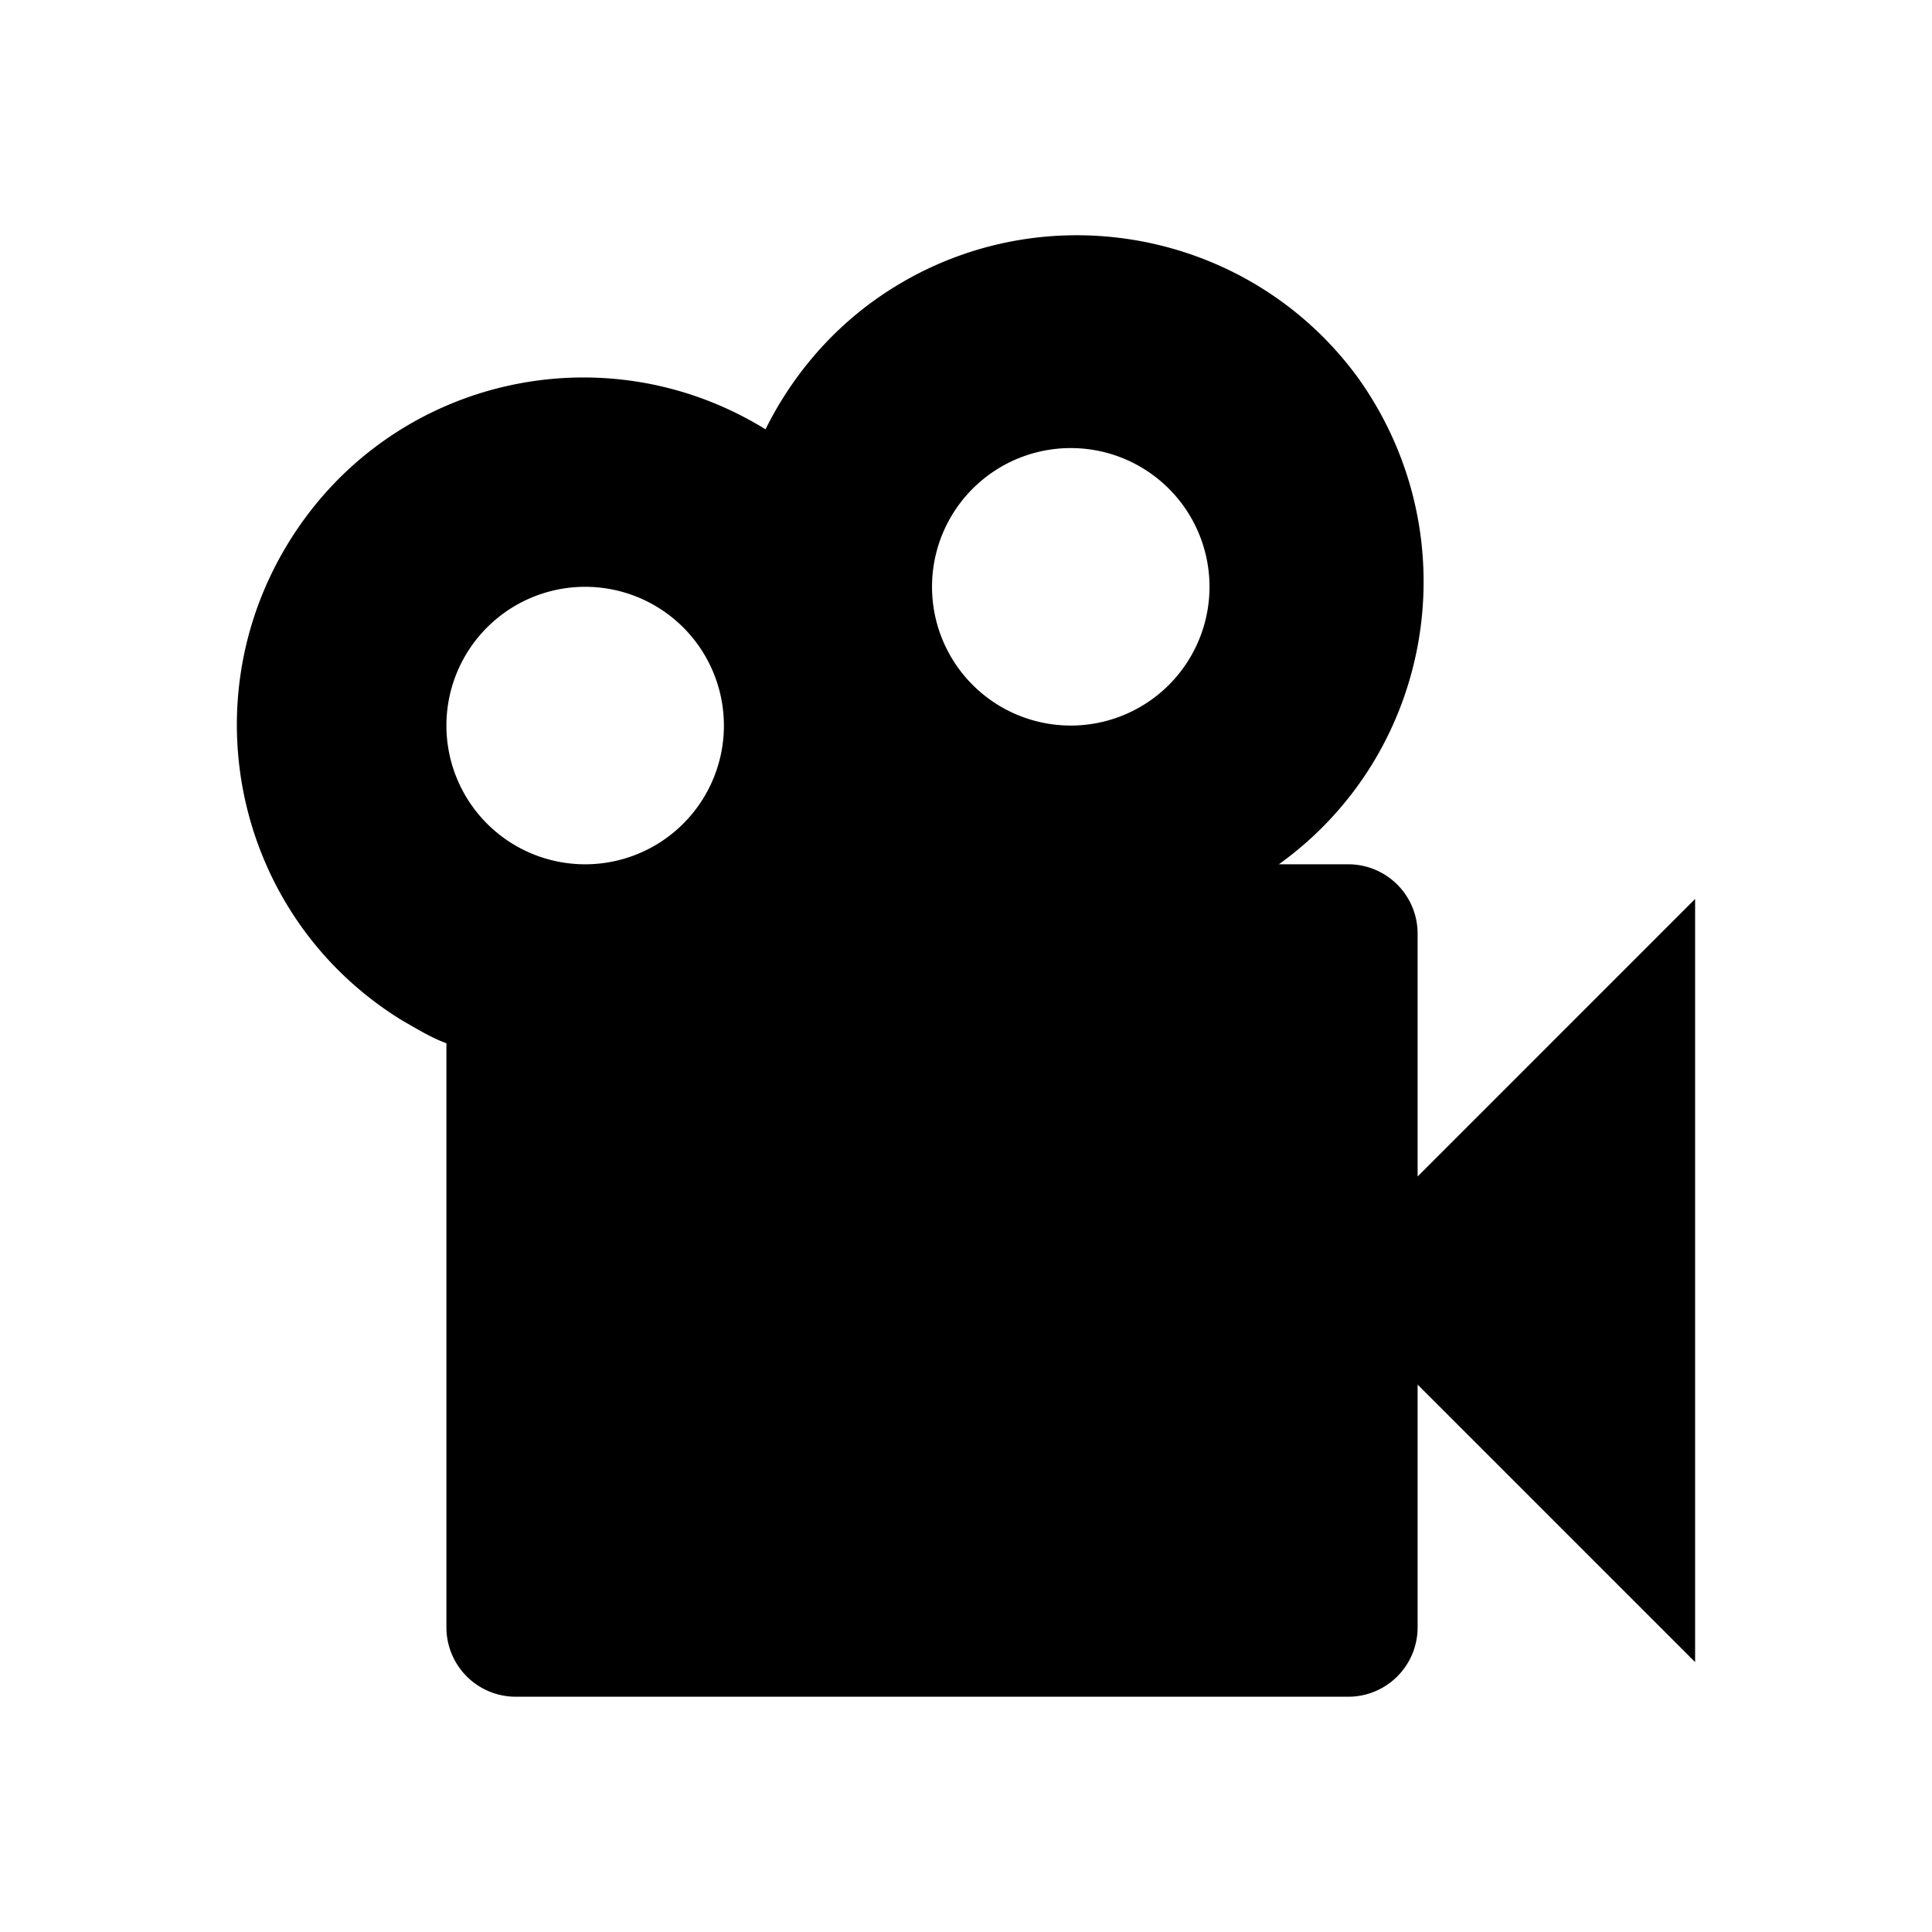 <svg width="1e3" height="1e3" version="1.1" viewBox="0 0 1e3 1e3" xmlns="http://www.w3.org/2000/svg">
 <path d="m733.76 608.93v-125.67a35.907 35.907 0 0 0-35.907-35.907h-35.907c80.431-57.81 99.102-169.84 41.293-251.35-57.81-79.713-169.84-98.384-250.63-40.575-24.057 17.235-43.447 40.575-56.373 66.786-84.381-52.065-194.97-26.212-247.04 58.887-51.706 84.381-25.853 194.97 58.887 247.04 7.54 4.309 15.081 8.977 22.98 11.849v302.33a35.907 35.907 0 0 0 35.907 35.907h430.88a35.907 35.907 0 0 0 35.907-35.907v-125.67l143.63 143.63v-394.97l-143.63 143.63m-179.53-377.02a71.813 71.813 0 0 1 71.813 71.813 71.813 71.813 0 0 1-71.813 71.813 71.813 71.813 0 0 1-71.813-71.813 71.813 71.813 0 0 1 71.813-71.813m-251.35 71.813a71.813 71.813 0 0 1 71.813 71.813 71.813 71.813 0 0 1-71.813 71.813 71.813 71.813 0 0 1-71.813-71.813 71.813 71.813 0 0 1 71.813-71.813z" stroke-width="35.907"/>
</svg>
